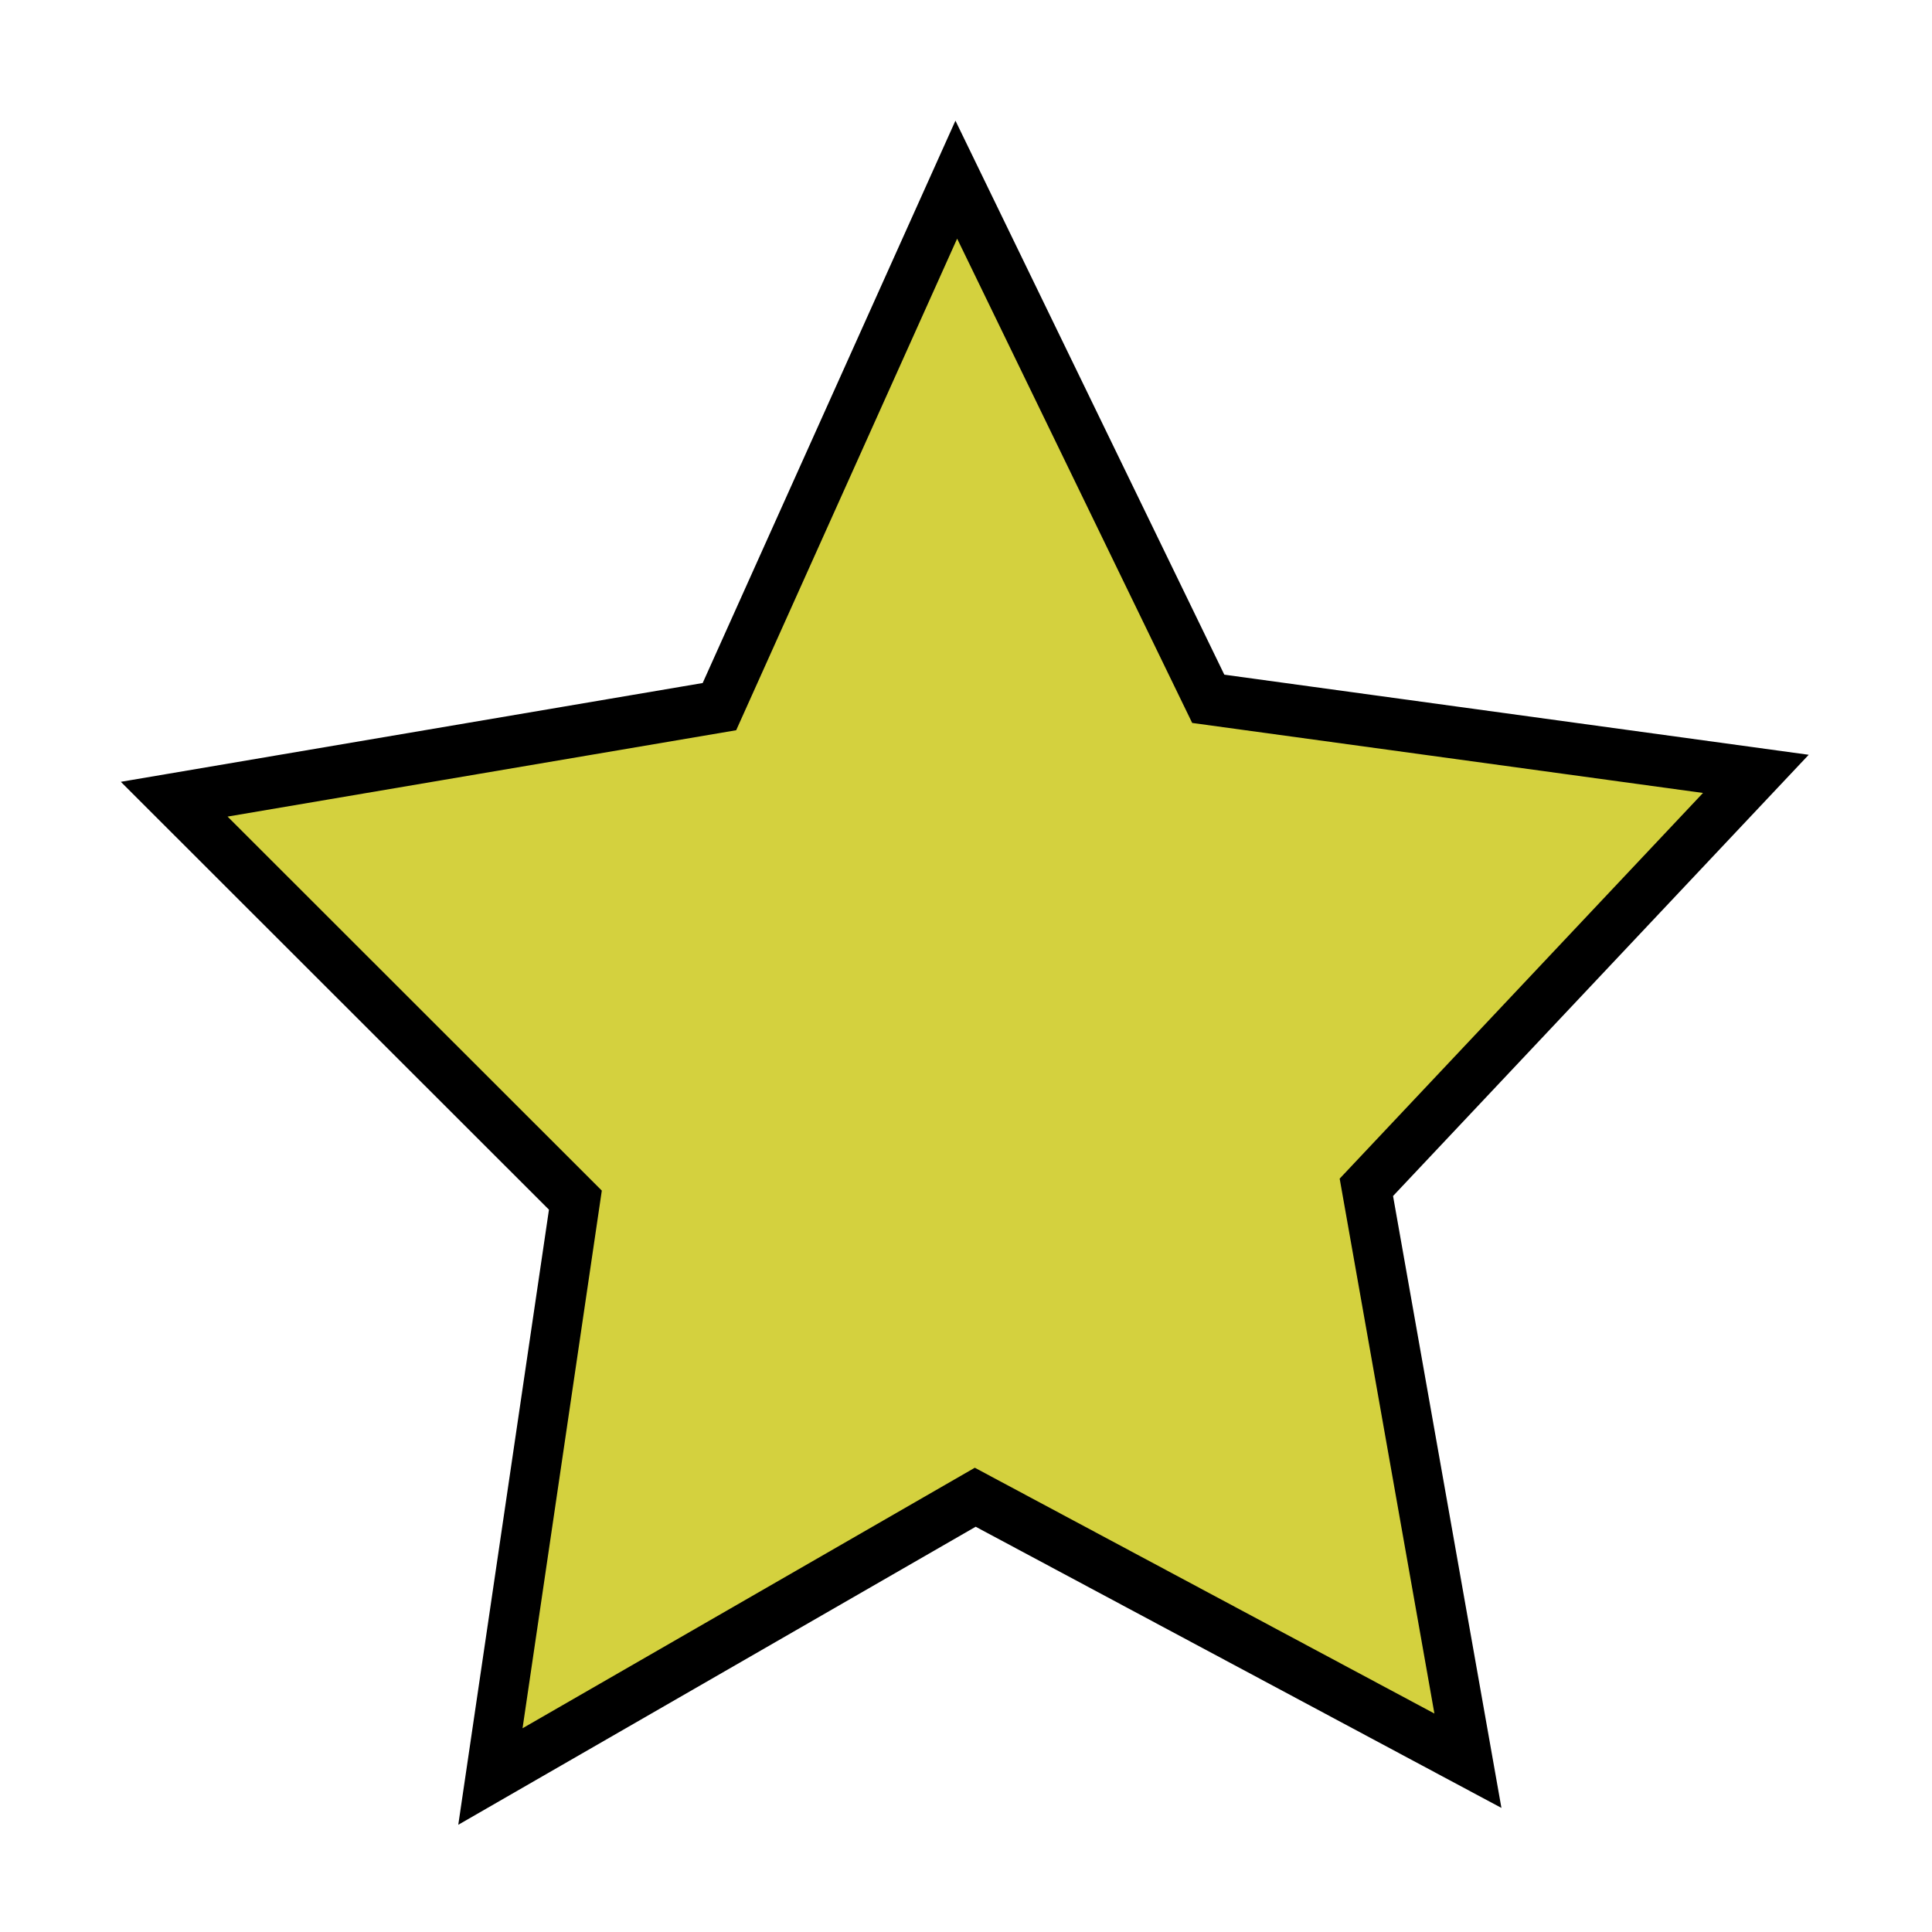 <?xml version="1.0" encoding="UTF-8" standalone="no"?>
<!-- Created with Inkscape (http://www.inkscape.org/) -->

<svg
   width="16.0px"
   height="16.0px"
   viewBox="0 0 16.0 16.0"
   version="1.1"
   id="SVGRoot"
   sodipodi:docname="starred.svg"
   inkscape:version="1.1.1 (3bf5ae0d25, 2021-09-20)"
   xmlns:inkscape="http://www.inkscape.org/namespaces/inkscape"
   xmlns:sodipodi="http://sodipodi.sourceforge.net/DTD/sodipodi-0.dtd"
   xmlns="http://www.w3.org/2000/svg"
   xmlns:svg="http://www.w3.org/2000/svg">
  <sodipodi:namedview
     id="namedview1255"
     pagecolor="#505050"
     bordercolor="#eeeeee"
     borderopacity="1"
     inkscape:pageshadow="0"
     inkscape:pageopacity="0"
     inkscape:pagecheckerboard="0"
     inkscape:document-units="px"
     showgrid="true"
     inkscape:zoom="24.886869"
     inkscape:cx="3.7168196"
     inkscape:cy="12.918459"
     inkscape:window-width="2560"
     inkscape:window-height="1377"
     inkscape:window-x="-8"
     inkscape:window-y="-8"
     inkscape:window-maximized="1"
     inkscape:current-layer="layer1">
    <inkscape:grid
       type="xygrid"
       id="grid1318" />
  </sodipodi:namedview>
  <defs
     id="defs1250" />
  <g
     inkscape:label="Ebene 1"
     inkscape:groupmode="layer"
     id="layer1">
    <path
       sodipodi:type="star"
       style="fill:#d4d13e;fill-opacity:1;stroke:#000000;stroke-width:0.334;stroke-linecap:square;stroke-miterlimit:4;stroke-dasharray:none"
       id="path1365"
       inkscape:flatsided="false"
       sodipodi:sides="5"
       sodipodi:cx="7.6853247"
       sodipodi:cy="8.2470999"
       sodipodi:r1="5.6177487"
       sodipodi:r2="2.8088744"
       sodipodi:arg1="0.92729522"
       sodipodi:arg2="1.5556137"
       inkscape:rounded="0"
       inkscape:randomized="0"
       d="M 11.056,12.741 7.728,11.056 4.453,12.842 5.027,9.156 2.317,6.592 6,6 7.6,2.63 9.302,5.95 13.001,6.43 10.37,9.074 Z"
       inkscape:transform-center-x="0.032307642"
       inkscape:transform-center-y="-0.66240377"
       transform="matrix(1.226,0,0,1.295,-1.398,-1.918)" />
  </g>
</svg>
